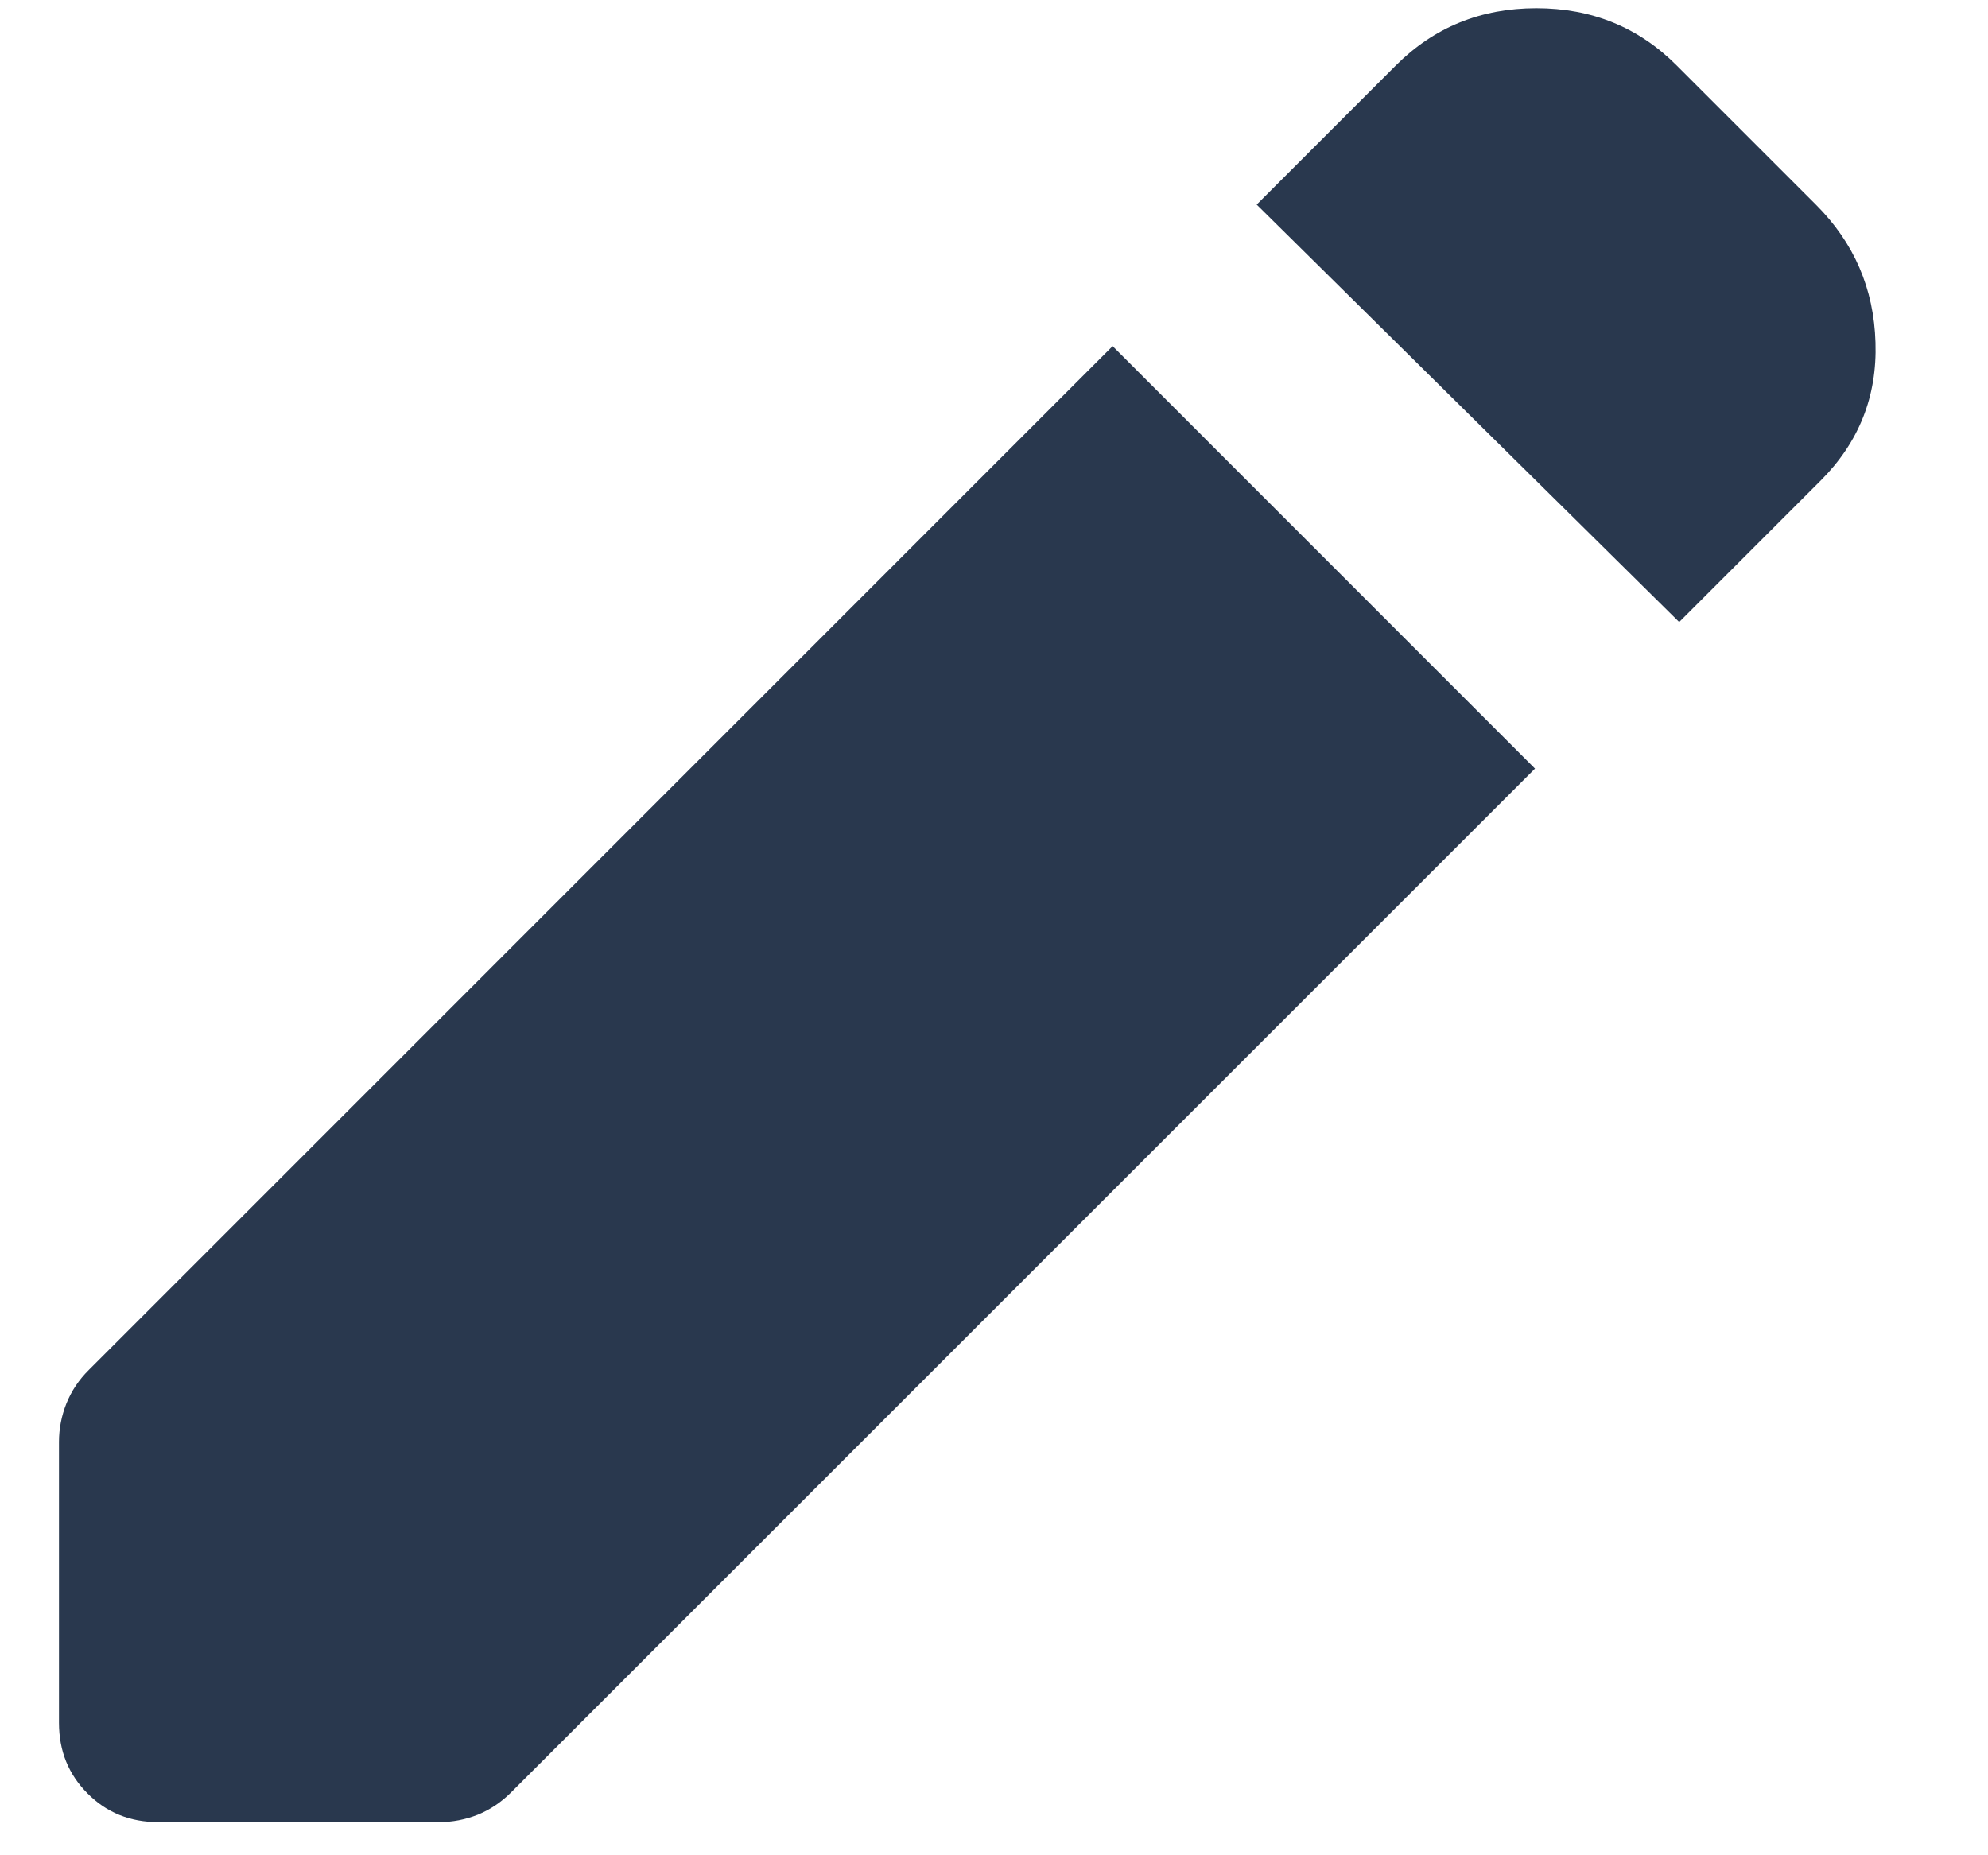 <svg width="15" height="14" viewBox="0 0 15 14" fill="none" xmlns="http://www.w3.org/2000/svg">
<path d="M12.67 4.694L9.482 1.544L10.532 0.494C10.82 0.206 11.173 0.062 11.592 0.062C12.011 0.062 12.364 0.206 12.651 0.494L13.701 1.544C13.989 1.831 14.139 2.178 14.151 2.585C14.164 2.991 14.026 3.337 13.739 3.625L12.67 4.694ZM1.195 13.75C0.982 13.75 0.804 13.678 0.661 13.534C0.517 13.39 0.445 13.213 0.445 13V10.881C0.445 10.781 0.464 10.684 0.501 10.591C0.539 10.497 0.595 10.412 0.67 10.338L8.395 2.612L11.582 5.8L3.857 13.525C3.782 13.6 3.698 13.656 3.605 13.694C3.511 13.731 3.414 13.75 3.314 13.75H1.195Z" fill="#29384E"/>
</svg>

